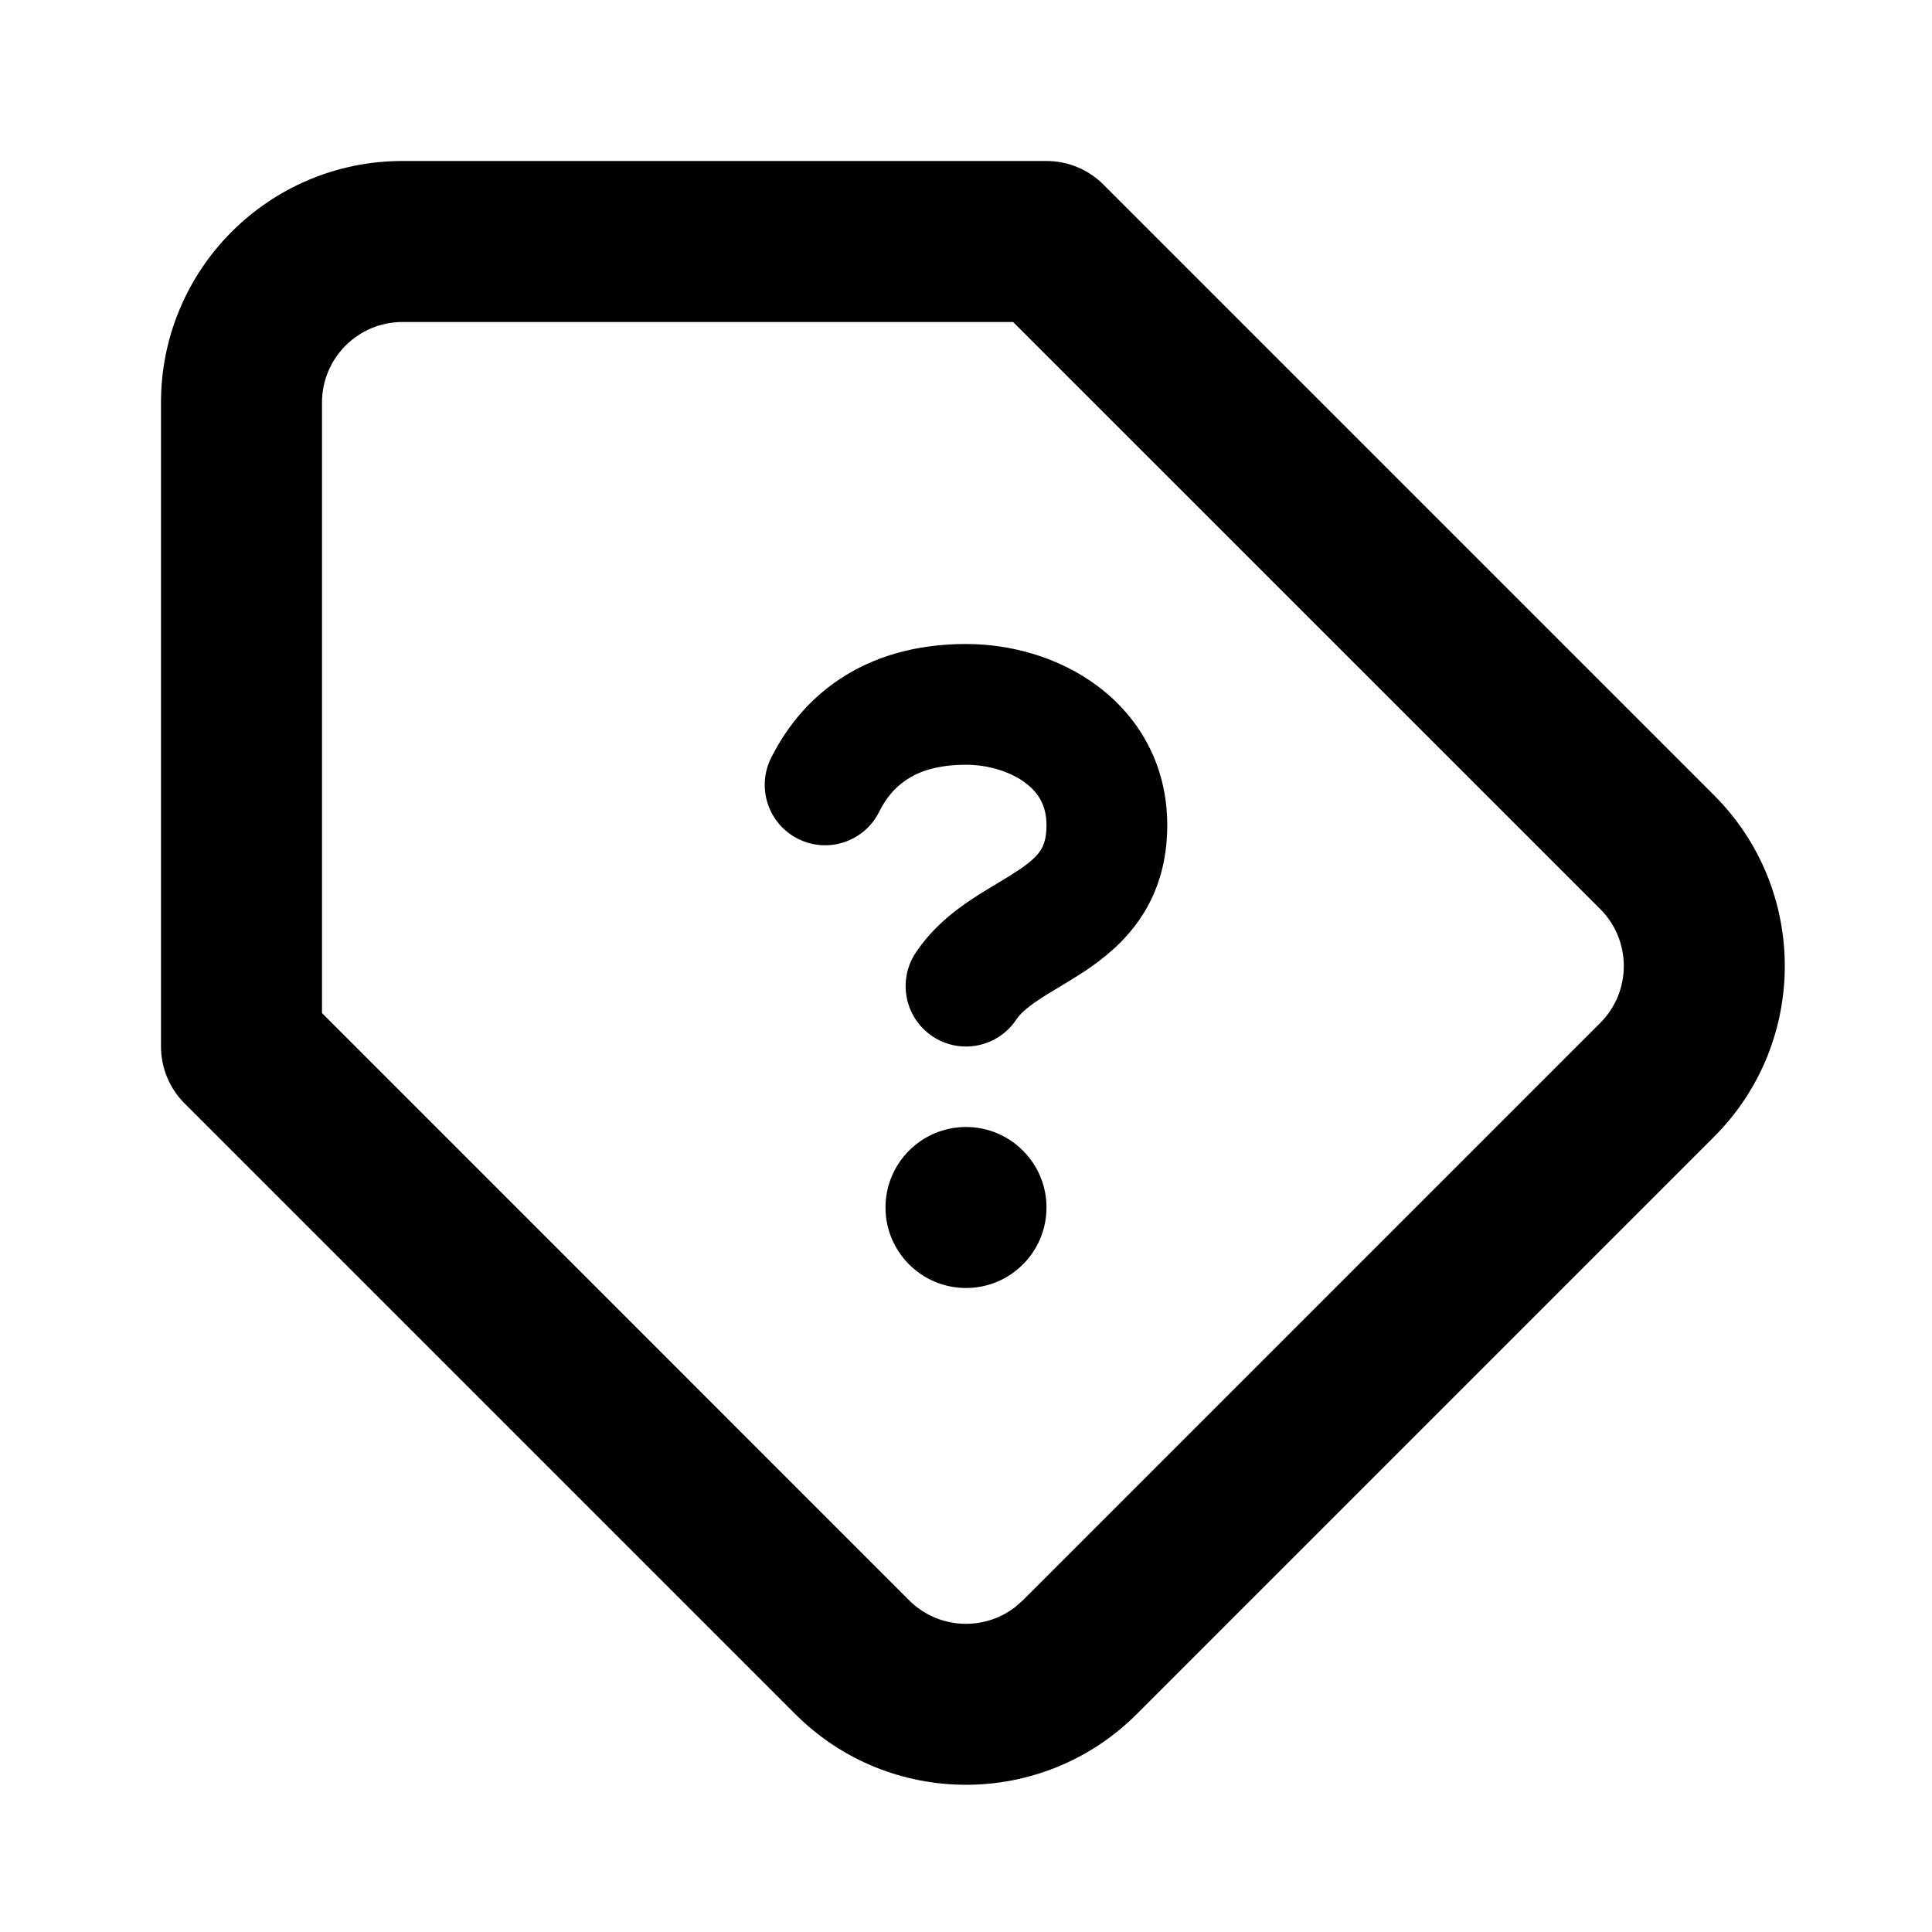 <svg xmlns="http://www.w3.org/2000/svg" width="24" height="24" viewBox="0 0 24 24">
  <path d="M13,2 C13.265,2 13.52,2.105 13.707,2.293 L13.707,2.293 L21.293,9.879 C22.464,11.05 22.464,12.95 21.293,14.121 L21.293,14.121 L14.121,21.293 C12.95,22.464 11.05,22.464 9.879,21.293 L9.879,21.293 L2.293,13.707 C2.105,13.52 2,13.265 2,13 L2,13 L2,5 C2,3.343 3.343,2 5,2 L5,2 Z M12.585,4 L5,4 C4.448,4 4,4.448 4,5 L4,5 L4,12.585 L11.293,19.879 C11.653,20.239 12.221,20.267 12.613,19.962 L12.613,19.962 L12.707,19.879 L19.879,12.707 C20.269,12.317 20.269,11.683 19.879,11.293 L19.879,11.293 L12.585,4 Z M12,14 C12.552,14 13,14.448 13,15 C13,15.552 12.552,16 12,16 C11.448,16 11,15.552 11,15 C11,14.448 11.448,14 12,14 Z M12,8 C12.554,8 13.156,8.163 13.638,8.525 C14.14,8.902 14.5,9.49 14.5,10.25 C14.5,10.698 14.385,11.08 14.171,11.4 C13.966,11.707 13.701,11.913 13.479,12.062 C13.37,12.134 13.259,12.2 13.166,12.257 L13.166,12.257 C13.059,12.321 12.977,12.37 12.901,12.421 C12.748,12.523 12.67,12.598 12.624,12.666 C12.394,13.011 11.929,13.104 11.584,12.874 C11.24,12.644 11.146,12.179 11.376,11.834 C11.581,11.527 11.846,11.321 12.068,11.173 C12.177,11.1 12.288,11.034 12.382,10.978 L12.382,10.978 C12.488,10.914 12.57,10.864 12.647,10.813 C12.799,10.712 12.878,10.636 12.923,10.568 C12.959,10.514 13,10.427 13,10.25 C13,10.01 12.902,9.848 12.738,9.725 C12.553,9.587 12.28,9.5 12,9.5 C11.631,9.5 11.405,9.59 11.26,9.687 C11.11,9.786 11.001,9.924 10.921,10.085 C10.736,10.456 10.285,10.606 9.915,10.421 C9.544,10.236 9.394,9.785 9.579,9.415 C9.749,9.076 10.015,8.714 10.428,8.438 C10.846,8.16 11.369,8 12,8 Z"/>
</svg>

